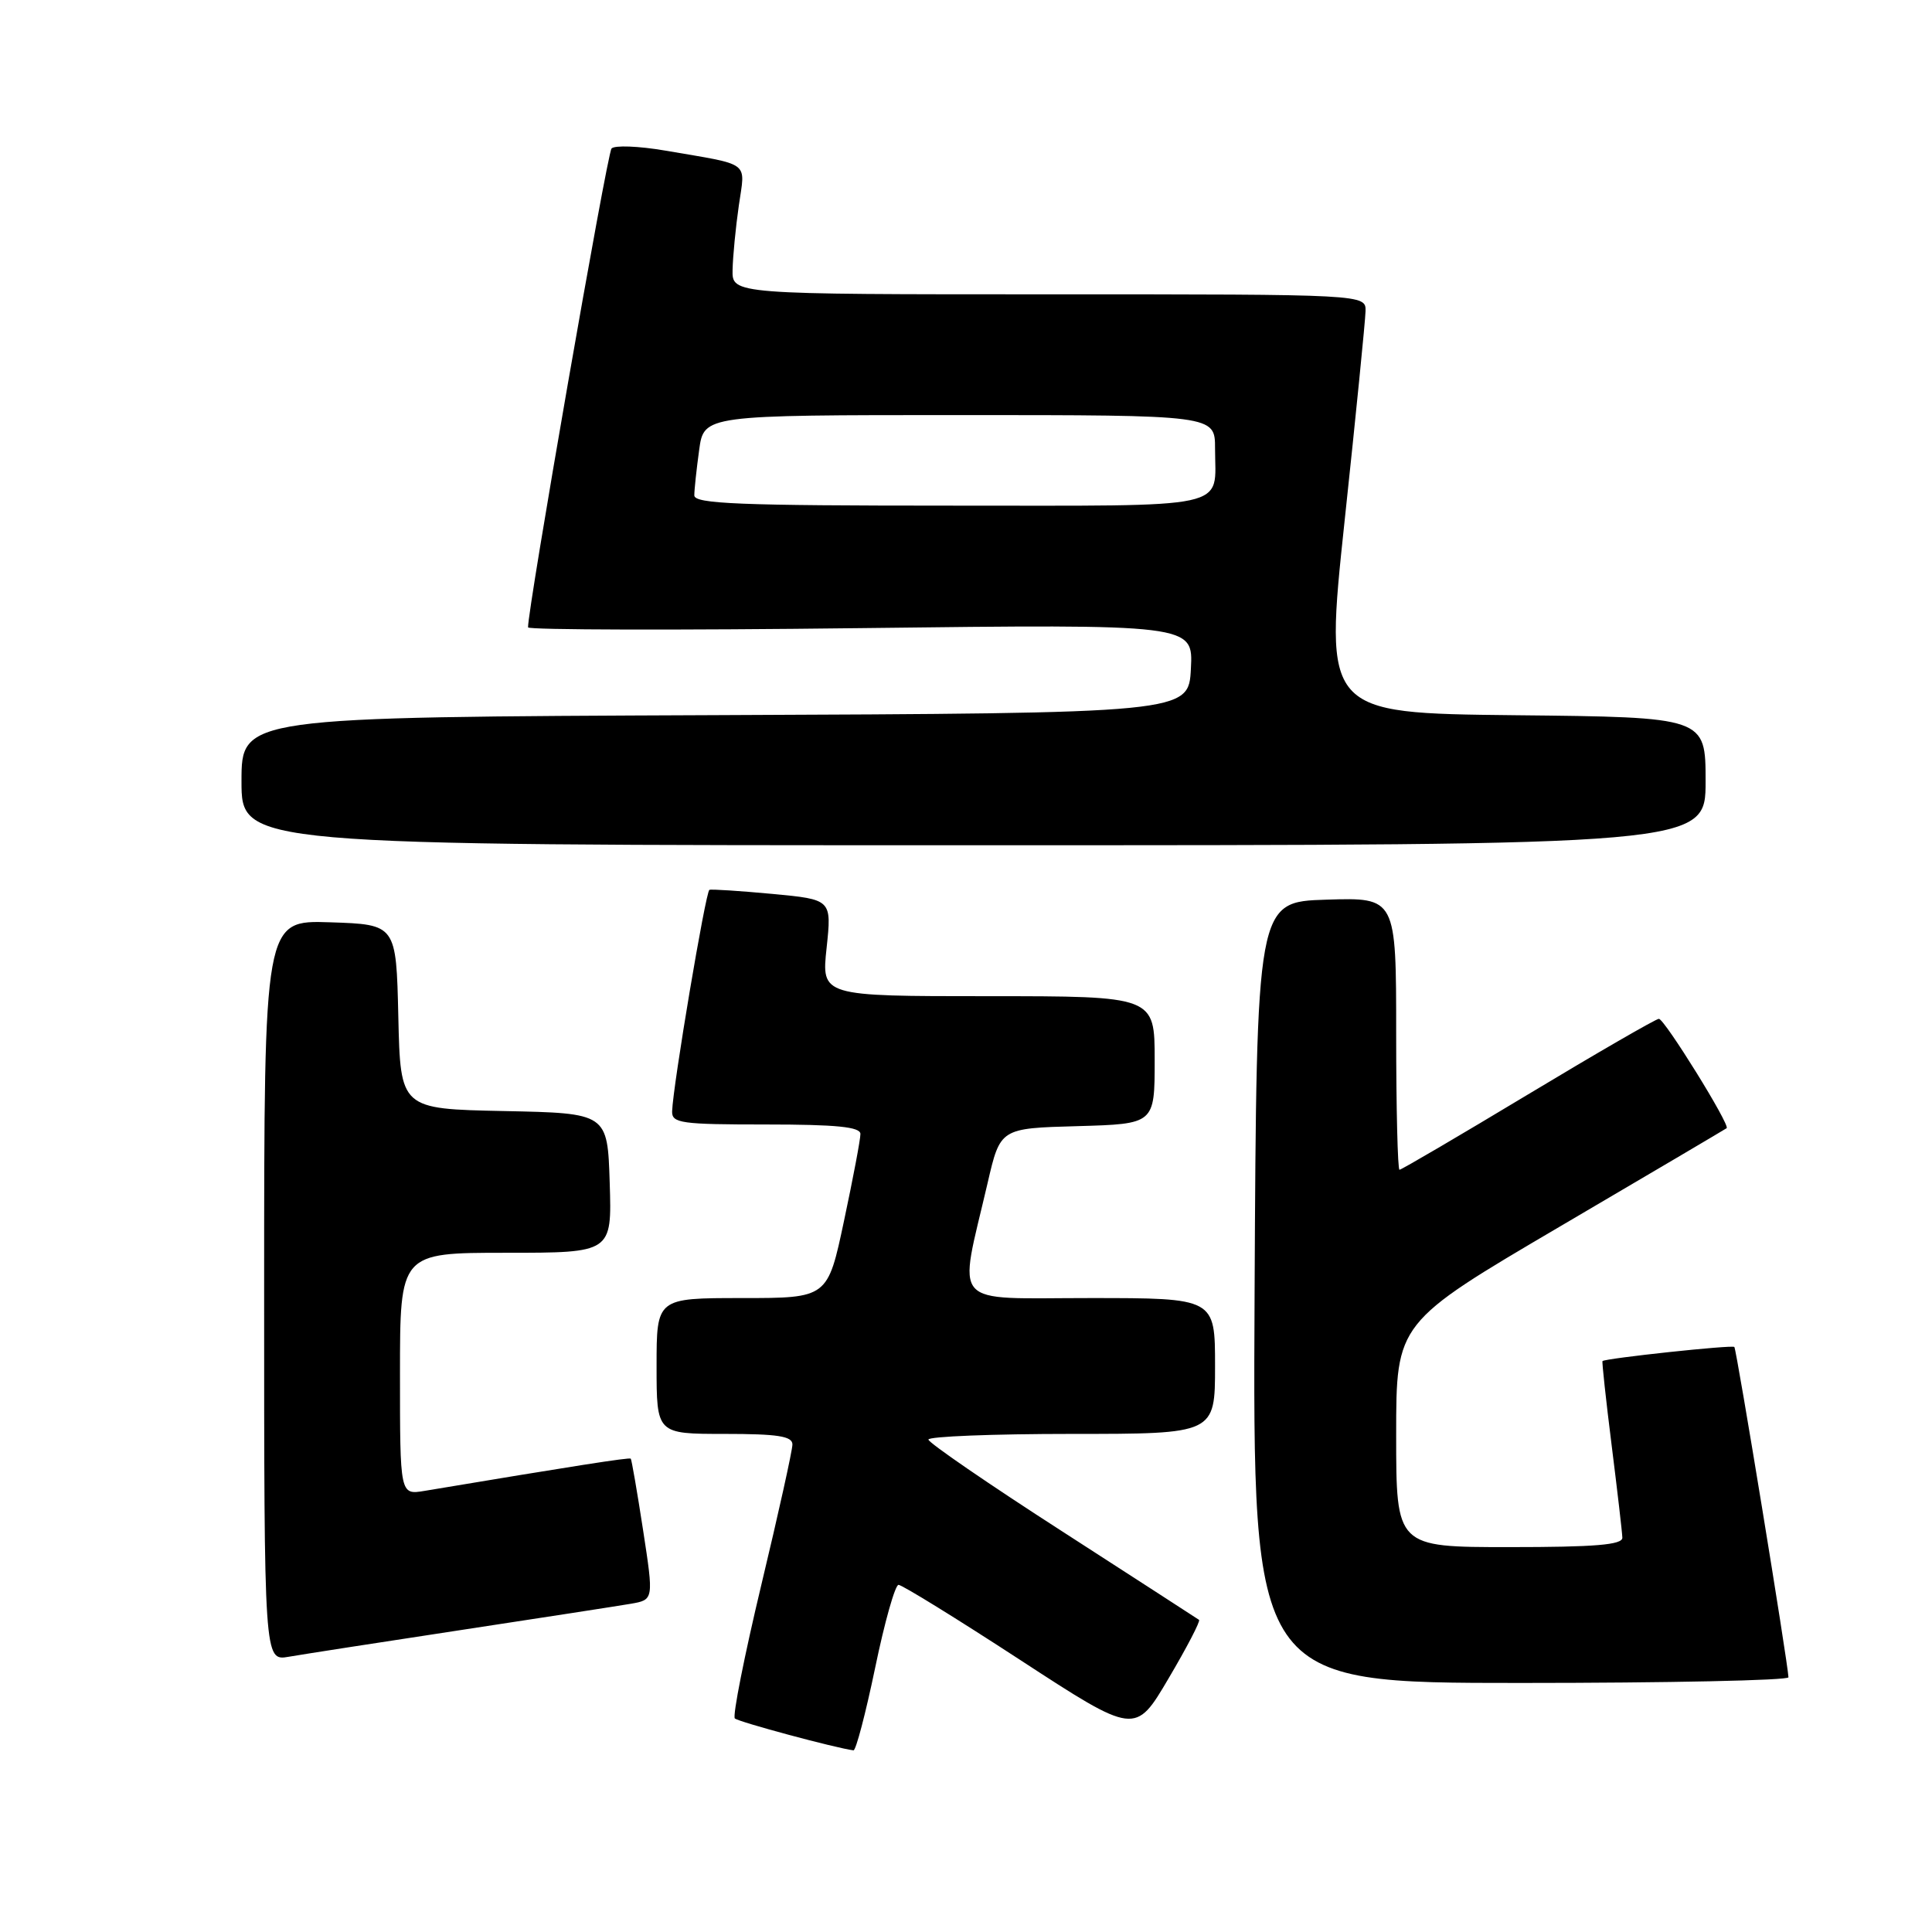 <?xml version="1.0" encoding="UTF-8" standalone="no"?>
<!DOCTYPE svg PUBLIC "-//W3C//DTD SVG 1.1//EN" "http://www.w3.org/Graphics/SVG/1.1/DTD/svg11.dtd" >
<svg xmlns="http://www.w3.org/2000/svg" xmlns:xlink="http://www.w3.org/1999/xlink" version="1.1" viewBox="0 0 256 256">
 <g >
 <path fill="currentColor"
d=" M 115.96 221.00 C 117.21 214.95 118.61 210.00 119.06 210.00 C 119.52 210.00 126.77 214.47 135.16 219.94 C 150.43 229.89 150.43 229.89 154.84 222.40 C 157.27 218.29 159.08 214.80 158.88 214.64 C 158.67 214.49 150.52 209.22 140.77 202.93 C 131.01 196.65 123.02 191.16 123.02 190.75 C 123.01 190.34 131.55 190.00 142.00 190.00 C 161.00 190.00 161.00 190.00 161.00 181.00 C 161.00 172.00 161.00 172.00 144.41 172.00 C 125.64 172.00 126.97 173.50 130.86 156.77 C 132.54 149.50 132.54 149.50 142.77 149.22 C 153.00 148.93 153.00 148.93 153.00 140.47 C 153.00 132.00 153.00 132.00 130.92 132.00 C 108.84 132.00 108.84 132.00 109.53 125.60 C 110.21 119.19 110.21 119.19 102.36 118.45 C 98.04 118.05 94.28 117.80 94.00 117.91 C 93.51 118.09 89.17 143.85 89.06 147.25 C 89.01 148.83 90.24 149.00 101.50 149.00 C 110.83 149.00 114.00 149.32 114.01 150.25 C 114.02 150.94 113.04 156.11 111.84 161.75 C 109.67 172.00 109.67 172.00 98.33 172.00 C 87.00 172.00 87.00 172.00 87.00 181.00 C 87.00 190.00 87.00 190.00 96.00 190.00 C 103.06 190.00 105.00 190.30 105.00 191.40 C 105.00 192.18 103.15 200.53 100.89 209.96 C 98.63 219.40 97.05 227.38 97.37 227.70 C 97.83 228.16 110.74 231.63 113.09 231.93 C 113.41 231.97 114.70 227.05 115.96 221.00 Z  M 236.98 222.25 C 236.92 220.42 230.10 178.77 229.81 178.48 C 229.52 178.18 212.73 179.98 212.34 180.35 C 212.25 180.43 212.79 185.45 213.55 191.50 C 214.31 197.55 214.95 203.06 214.97 203.75 C 214.99 204.70 211.35 205.00 200.00 205.00 C 185.00 205.00 185.00 205.00 185.00 190.13 C 185.00 175.27 185.00 175.27 206.75 162.49 C 218.71 155.47 228.63 149.61 228.79 149.49 C 229.29 149.09 220.55 135.00 219.81 135.00 C 219.43 135.00 211.64 139.50 202.50 145.00 C 193.36 150.50 185.69 155.00 185.44 155.00 C 185.20 155.00 185.00 146.88 185.00 136.96 C 185.00 118.92 185.00 118.92 175.75 119.21 C 166.50 119.50 166.50 119.50 166.24 171.25 C 165.98 223.00 165.98 223.00 201.49 223.00 C 221.02 223.00 236.99 222.66 236.98 222.25 Z  M 61.00 216.00 C 71.72 214.37 81.88 212.80 83.57 212.51 C 86.63 211.98 86.63 211.98 85.21 202.74 C 84.43 197.66 83.69 193.40 83.58 193.28 C 83.42 193.09 76.07 194.24 56.25 197.55 C 53.00 198.09 53.00 198.09 53.00 182.05 C 53.00 166.00 53.00 166.00 67.04 166.00 C 81.08 166.00 81.08 166.00 80.79 156.75 C 80.50 147.50 80.50 147.50 66.78 147.22 C 53.06 146.94 53.06 146.94 52.78 134.72 C 52.50 122.50 52.50 122.50 43.75 122.21 C 35.00 121.92 35.00 121.92 35.00 171.01 C 35.00 220.09 35.00 220.09 38.25 219.53 C 40.04 219.22 50.27 217.63 61.00 216.00 Z  M 226.00 103.52 C 226.00 95.03 226.00 95.03 200.73 94.77 C 175.46 94.50 175.46 94.50 178.17 69.00 C 179.67 54.98 180.91 42.49 180.94 41.25 C 181.00 39.00 181.00 39.00 139.00 39.00 C 97.00 39.00 97.00 39.00 97.07 35.75 C 97.11 33.96 97.48 30.13 97.90 27.22 C 98.75 21.26 99.65 21.93 88.12 19.95 C 84.61 19.35 81.42 19.23 81.03 19.68 C 80.44 20.35 69.86 81.07 69.97 83.13 C 69.99 83.47 89.82 83.52 114.05 83.23 C 158.11 82.70 158.11 82.70 157.80 88.60 C 157.50 94.50 157.50 94.50 94.75 94.76 C 32.00 95.02 32.00 95.02 32.00 103.51 C 32.00 112.00 32.00 112.00 129.00 112.00 C 226.00 112.00 226.00 112.00 226.00 103.52 Z  M 92.00 65.64 C 92.00 64.89 92.29 62.19 92.64 59.64 C 93.27 55.00 93.27 55.00 127.14 55.00 C 161.00 55.00 161.00 55.00 161.00 59.42 C 161.00 67.61 163.83 67.00 125.89 67.00 C 97.98 67.00 92.00 66.76 92.00 65.64 Z "/>
</g>
</svg>